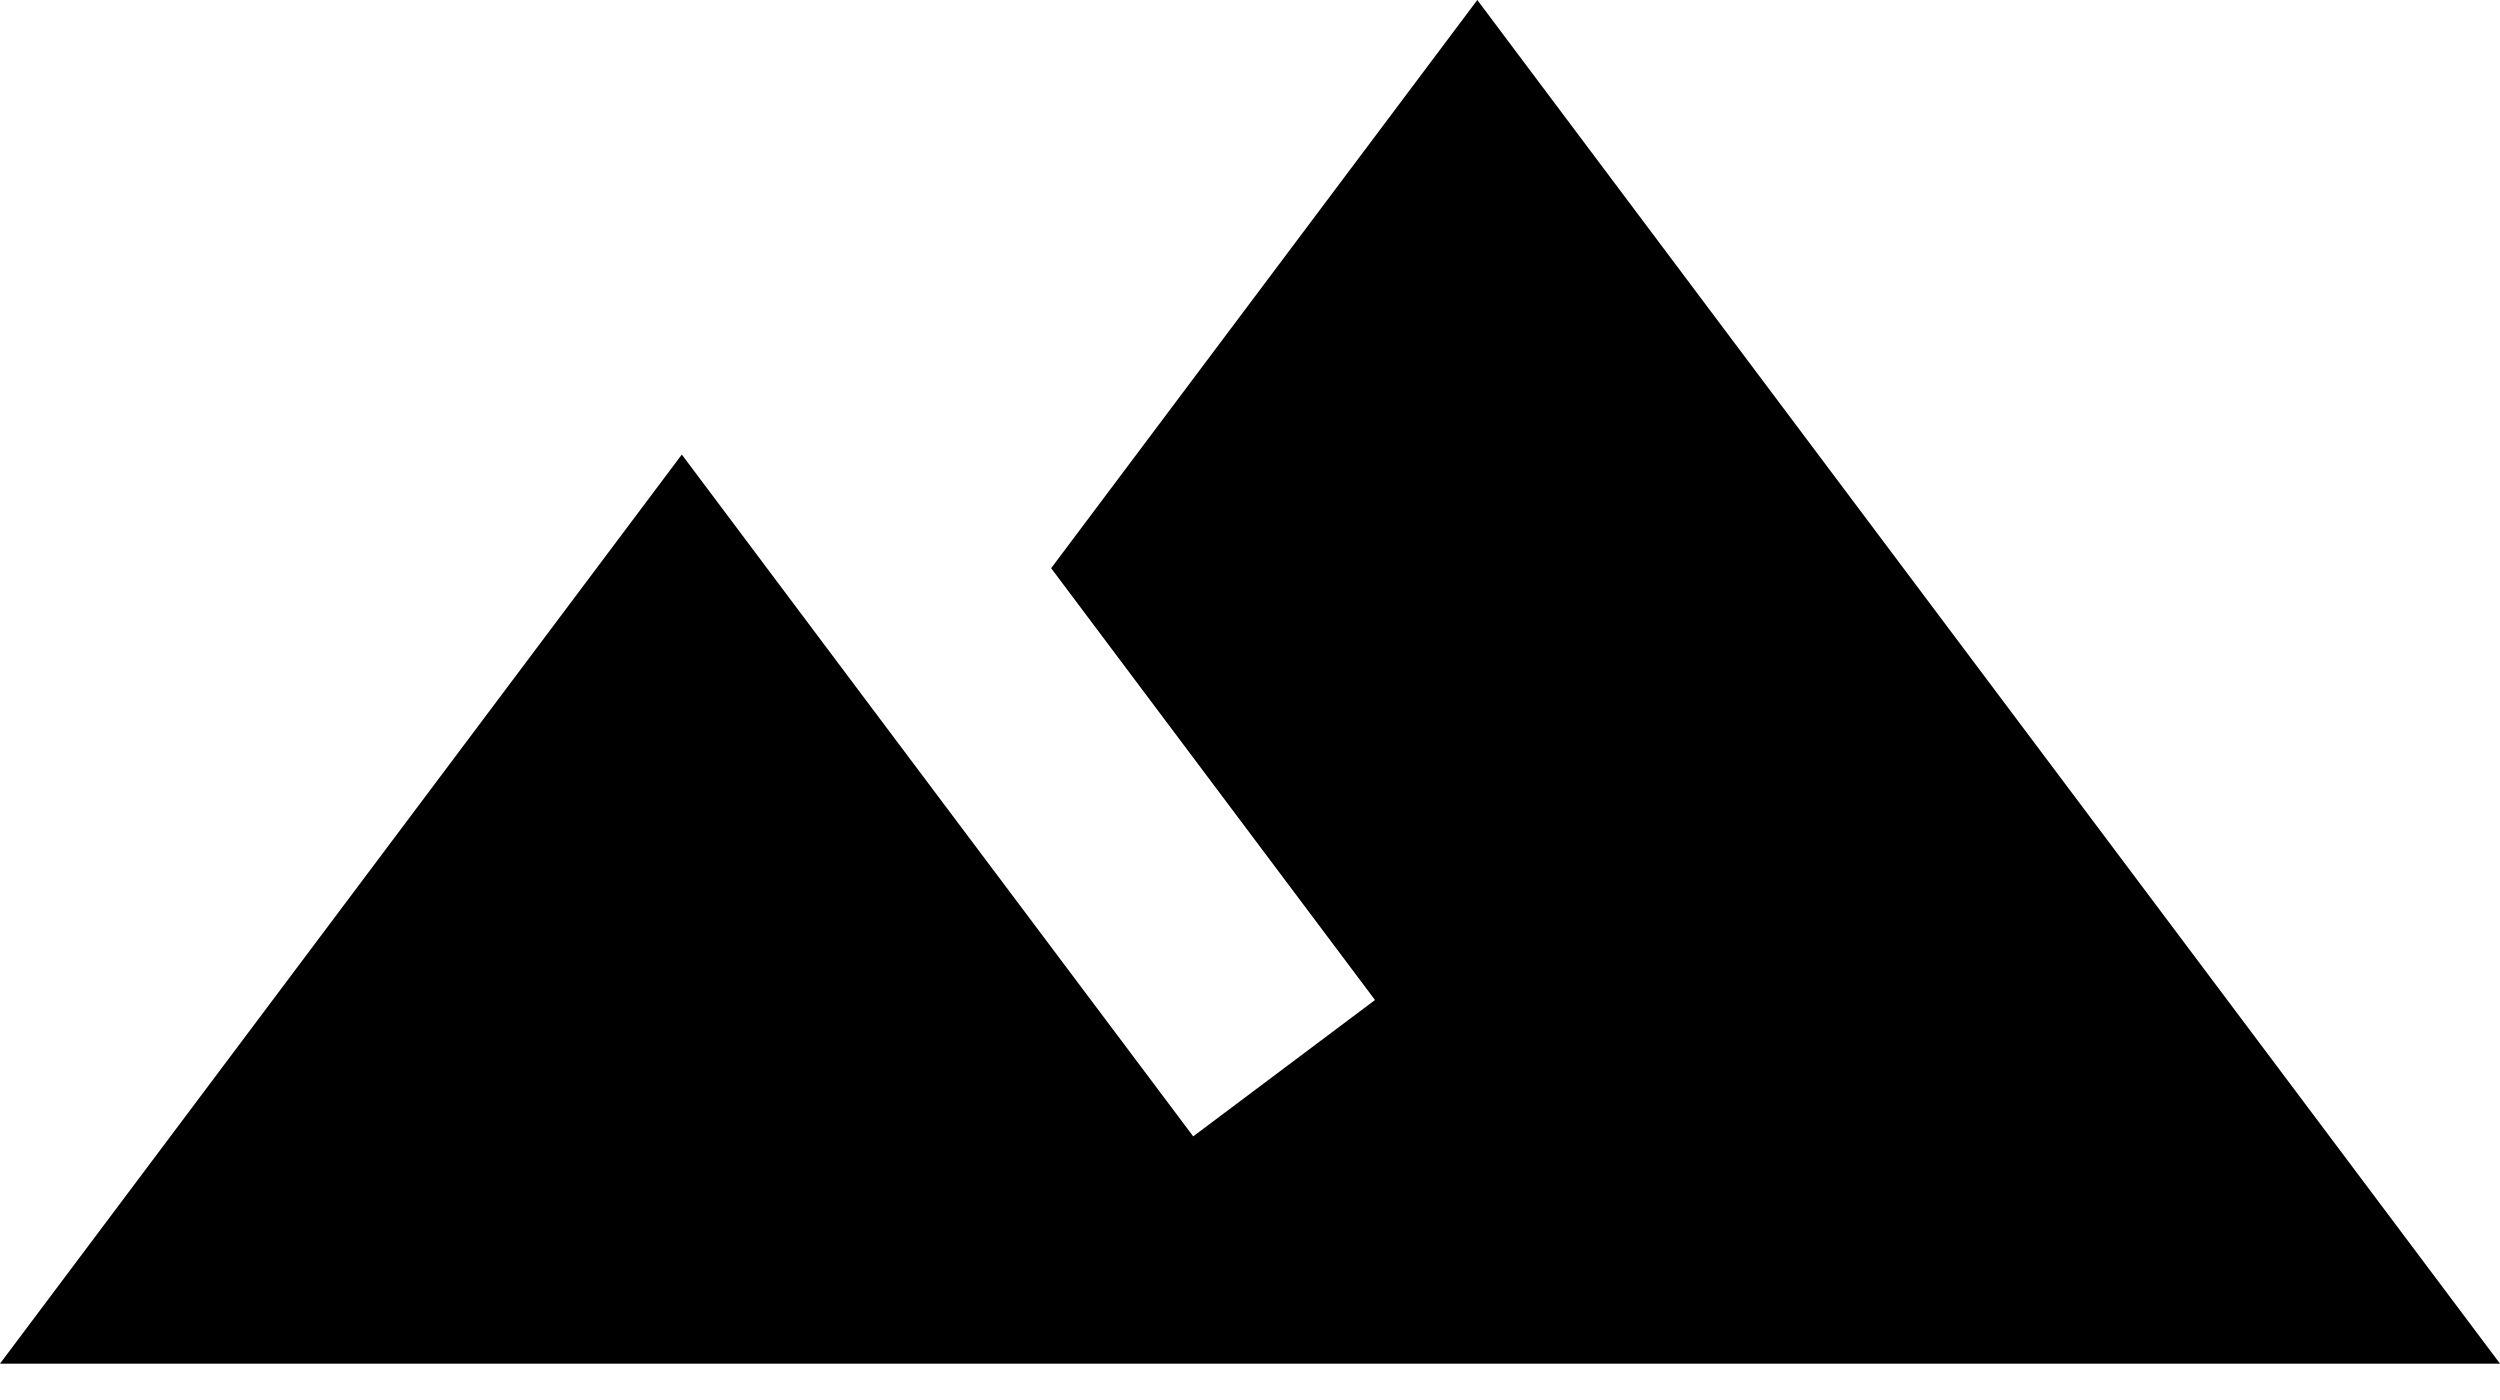 <svg width="50" height="28" viewBox="0 0 50 28" fill="none" xmlns="http://www.w3.org/2000/svg">
<g clip-path="url(#clip0_3_14)">
<path d="M29.546 0L21.023 11.364L27.5 20L23.864 22.727C20.023 17.614 13.636 9.091 13.636 9.091L0 27.273H50L29.546 0Z" fill="black"/>
</g>
<defs>
<clipPath id="clip0_3_14">
<rect width="50" height="27.273" fill="white"/>
</clipPath>
</defs>
</svg>
